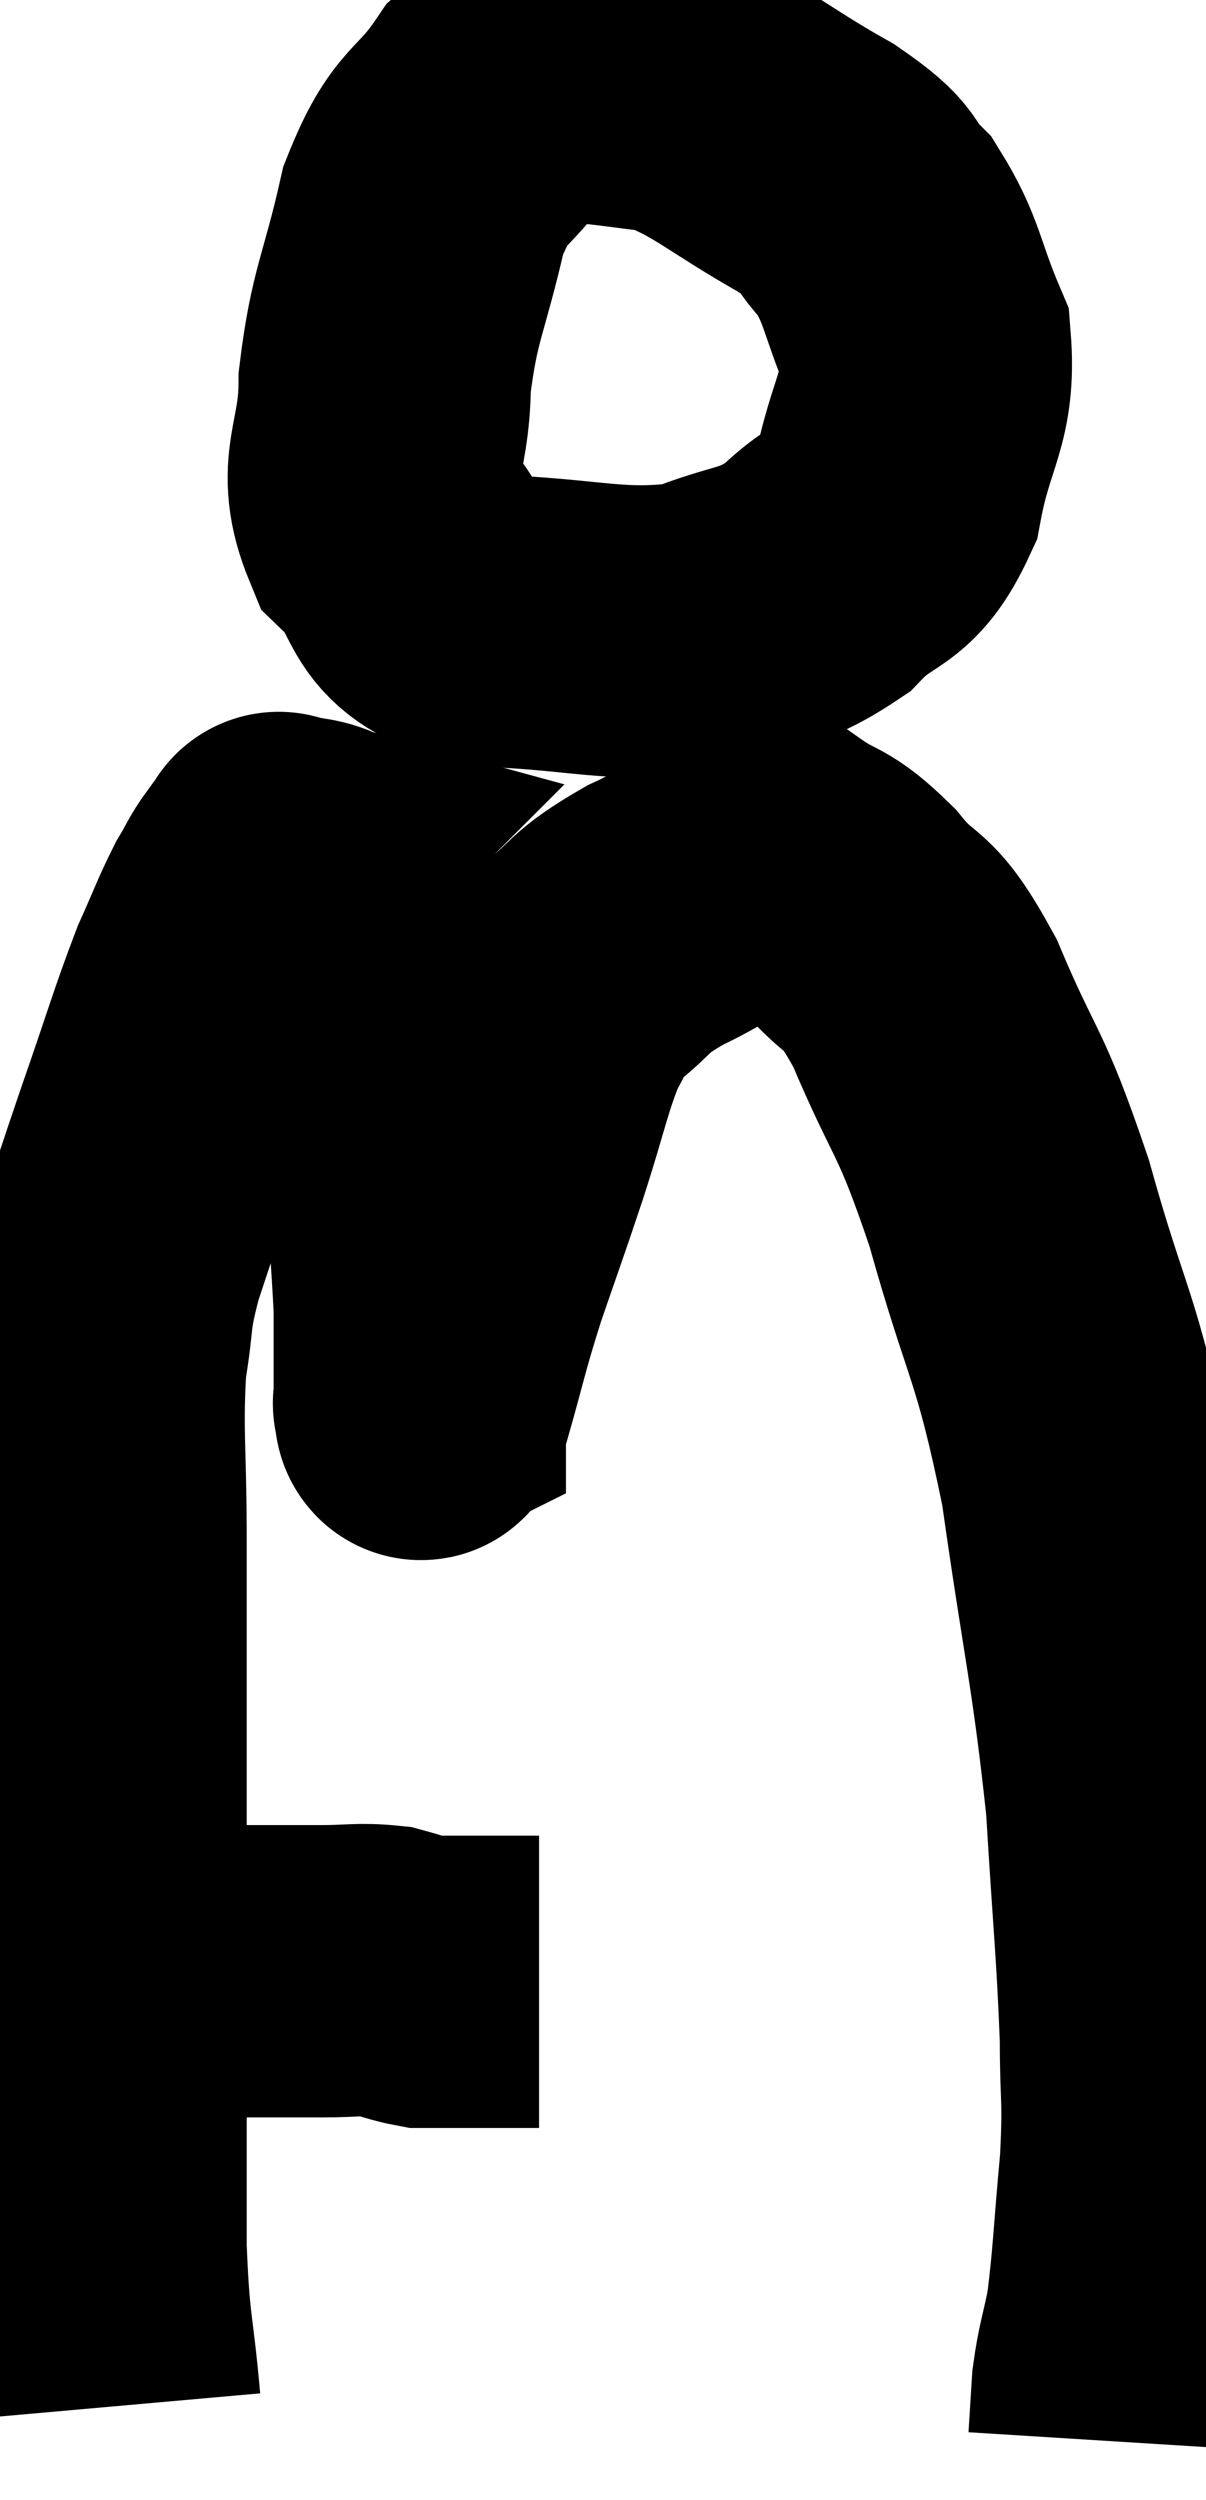 <svg xmlns="http://www.w3.org/2000/svg" viewBox="9.74 2.947 20.627 42.753" width="20.627" height="42.753"><path d="M 10.74 36.54 C 11.13 36.57, 10.935 36.57, 11.52 36.6 C 12.3 36.63, 12.15 36.645, 13.08 36.66 C 14.16 36.66, 14.43 36.66, 15.24 36.66 C 15.78 36.66, 15.885 36.615, 16.32 36.66 C 16.65 36.75, 16.74 36.795, 16.98 36.84 C 17.13 36.84, 17.055 36.84, 17.28 36.84 C 17.58 36.84, 17.535 36.84, 17.88 36.84 C 18.27 36.84, 18.39 36.84, 18.66 36.84 C 18.81 36.84, 18.885 36.84, 18.96 36.84 L 18.96 36.84" fill="none" stroke="black" stroke-width="5"></path><path d="M 11.7 44.1 C 11.58 42.75, 11.52 42.885, 11.46 41.4 C 11.46 39.78, 11.46 39.57, 11.46 38.16 C 11.46 36.96, 11.46 37.2, 11.46 35.76 C 11.46 34.08, 11.46 34.02, 11.46 32.4 C 11.46 30.84, 11.46 30.825, 11.46 29.28 C 11.46 27.75, 11.385 27.42, 11.46 26.22 C 11.61 25.35, 11.505 25.455, 11.76 24.48 C 12.12 23.4, 12.075 23.505, 12.48 22.32 C 12.93 21.03, 13.02 20.685, 13.38 19.74 C 13.65 19.14, 13.695 18.99, 13.92 18.54 C 14.1 18.24, 14.115 18.165, 14.28 17.94 C 14.43 17.79, 14.505 17.715, 14.58 17.64 C 14.58 17.64, 14.415 17.595, 14.58 17.64 C 14.91 17.73, 15.015 17.685, 15.24 17.82 C 15.36 18, 15.255 17.805, 15.48 18.18 C 15.81 18.75, 15.87 18.72, 16.14 19.32 C 16.35 19.95, 16.41 19.77, 16.56 20.58 C 16.65 21.57, 16.65 21.375, 16.74 22.56 C 16.83 23.94, 16.875 24.42, 16.92 25.32 C 16.92 25.74, 16.92 25.755, 16.92 26.16 C 16.92 26.55, 16.92 26.745, 16.92 26.94 C 16.92 26.94, 16.92 26.94, 16.92 26.94 C 16.92 26.94, 16.89 26.955, 16.92 26.94 C 16.98 26.91, 16.86 27.42, 17.04 26.88 C 17.34 25.83, 17.31 25.83, 17.64 24.78 C 18 23.73, 18 23.76, 18.36 22.68 C 18.72 21.57, 18.765 21.225, 19.08 20.46 C 19.35 20.04, 19.155 20.085, 19.62 19.62 C 20.28 19.11, 20.085 19.095, 20.94 18.6 C 21.99 18.12, 22.215 17.67, 23.04 17.64 C 23.64 18.06, 23.61 17.865, 24.24 18.48 C 24.9 19.29, 24.87 18.84, 25.56 20.1 C 26.28 21.81, 26.31 21.48, 27 23.52 C 27.66 25.89, 27.795 25.695, 28.32 28.26 C 28.71 31.02, 28.845 31.395, 29.1 33.78 C 29.22 35.79, 29.28 36.255, 29.34 37.8 C 29.34 38.88, 29.4 38.775, 29.34 39.96 C 29.22 41.25, 29.22 41.595, 29.1 42.54 C 28.98 43.14, 28.935 43.2, 28.86 43.74 C 28.83 44.22, 28.815 44.46, 28.8 44.7 L 28.8 44.7" fill="none" stroke="black" stroke-width="5"></path><path d="M 20.94 4.02 C 20.4 4.02, 20.535 3.855, 19.86 4.02 C 19.05 4.35, 18.96 4.05, 18.24 4.68 C 17.61 5.61, 17.46 5.34, 16.98 6.54 C 16.65 8.01, 16.485 8.13, 16.32 9.48 C 16.32 10.71, 15.9 10.92, 16.32 11.94 C 17.16 12.75, 16.665 13.125, 18 13.56 C 19.83 13.62, 20.235 13.86, 21.66 13.68 C 22.68 13.26, 22.845 13.41, 23.7 12.84 C 24.39 12.12, 24.615 12.405, 25.08 11.4 C 25.32 10.11, 25.65 9.96, 25.56 8.82 C 25.14 7.83, 25.185 7.59, 24.72 6.84 C 24.21 6.33, 24.57 6.42, 23.7 5.82 C 22.47 5.13, 22.245 4.83, 21.24 4.44 C 20.46 4.35, 20.25 4.305, 19.68 4.26 L 18.96 4.26" fill="none" stroke="black" stroke-width="5"></path></svg>